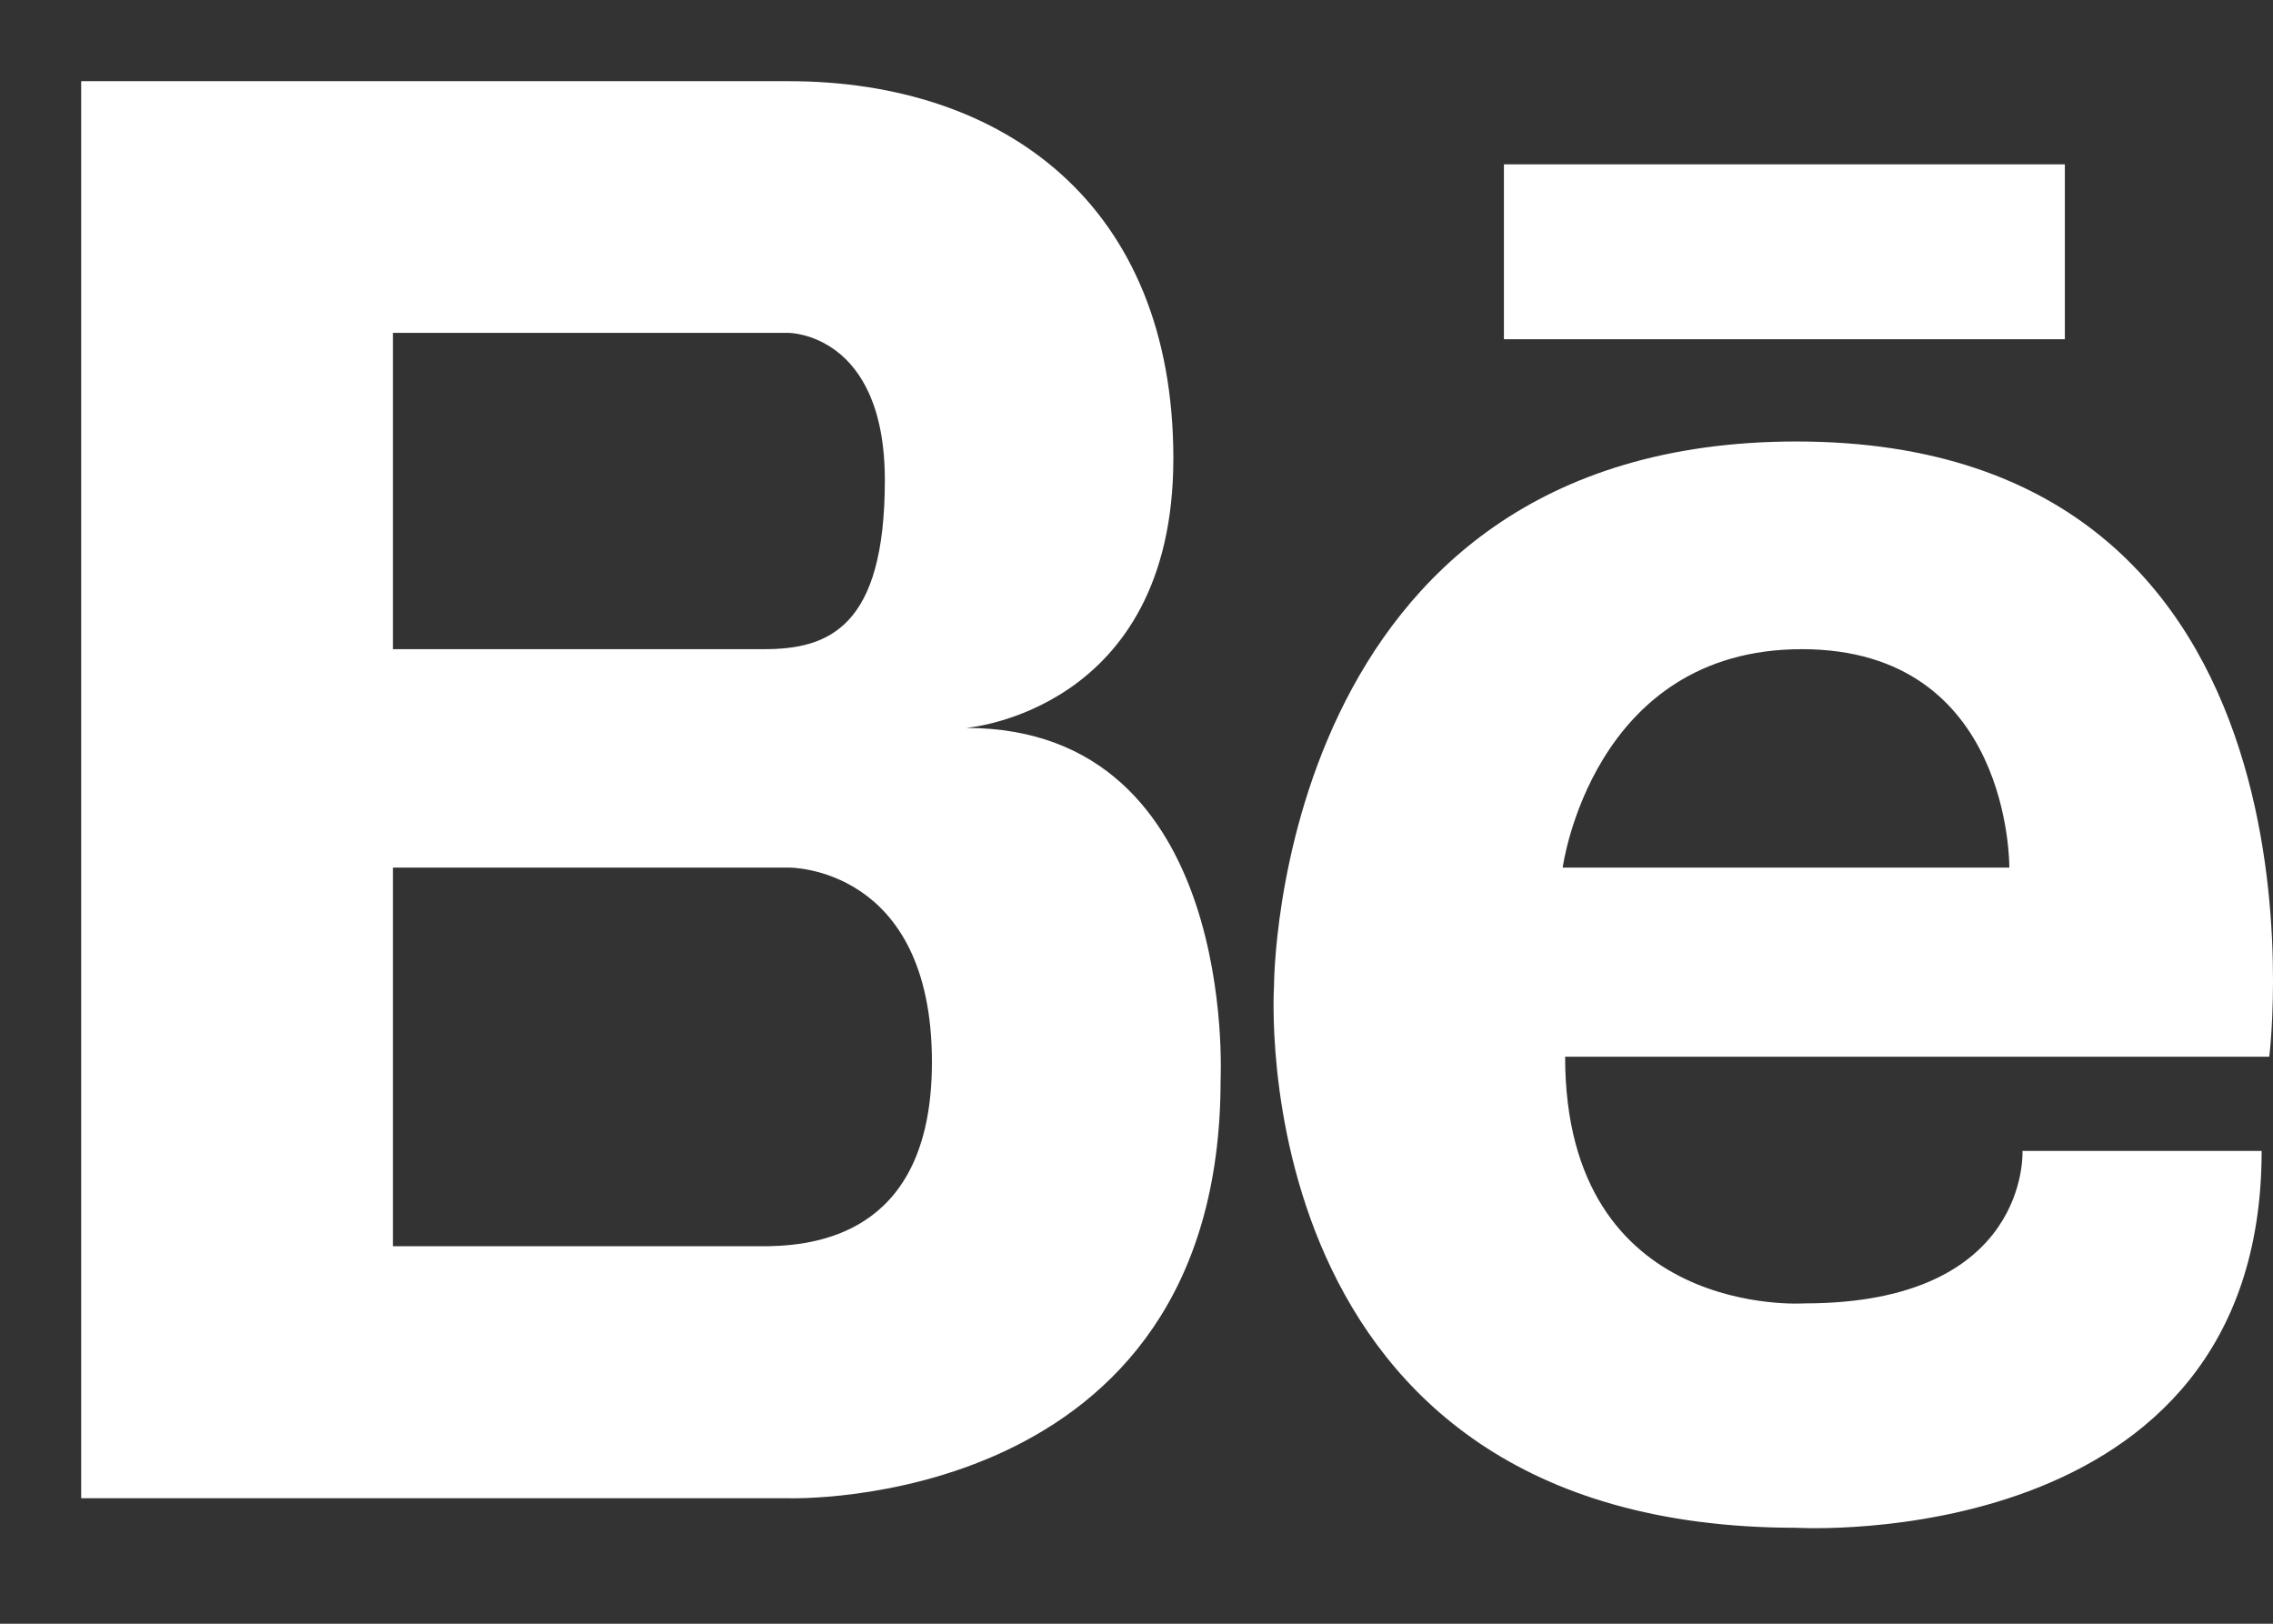 <?xml version="1.0" encoding="UTF-8" standalone="no"?>
<svg width="14px" height="10px" viewBox="0 0 14 10" version="1.1" xmlns="http://www.w3.org/2000/svg" xmlns:xlink="http://www.w3.org/1999/xlink">
    <rect x="0" y="0" width="14" height="10" fill="#333333" stroke="none"/>
    <!-- Generator: Sketch 3.8.3 (29802) - http://www.bohemiancoding.com/sketch -->
    <title>behance</title>
    <desc>Created with Sketch.</desc>
    <defs></defs>
    <g id="Page-1" stroke="none" stroke-width="1" fill="none" fill-rule="evenodd">
        <g id="Codesigned" transform="translate(-762, -6693)" fill="#FFFFFF">
            <g id="Footer" transform="translate(599, 6625)">
                <g id="Social" transform="translate(16, 65)">
                    <g id="Twitter_w_x2F__circle" transform="translate(147, 3)">
                        <path d="M5.95,4.483 C5.95,4.483 7.227,4.384 7.227,2.823 C7.227,1.26 6.182,0.5 4.857,0.5 L0.5,0.5 L0.5,9.227 L4.857,9.227 C4.857,9.227 7.518,9.314 7.518,6.651 C7.517,6.65 7.634,4.483 5.95,4.483 L5.95,4.483 Z M2.42,2.05 L4.857,2.05 C4.857,2.05 5.45,2.05 5.45,2.958 C5.45,3.866 5.102,3.998 4.706,3.998 L2.42,3.998 L2.42,2.05 L2.42,2.05 Z M4.734,7.675 L2.42,7.675 L2.42,5.343 L4.857,5.343 C4.857,5.343 5.74,5.331 5.74,6.541 C5.74,7.562 5.081,7.668 4.734,7.675 L4.734,7.675 Z M11.065,2.719 C7.844,2.719 7.847,6.073 7.847,6.073 C7.847,6.073 7.627,9.409 11.065,9.409 C11.065,9.409 13.93,9.58 13.93,7.088 L12.457,7.088 C12.457,7.088 12.505,8.027 11.115,8.027 C11.115,8.027 9.64,8.13 9.64,6.508 L13.977,6.508 C13.977,6.507 14.455,2.719 11.065,2.719 L11.065,2.719 Z M12.376,5.343 L9.625,5.343 C9.625,5.343 9.805,3.998 11.098,3.998 C12.392,3.998 12.376,5.343 12.376,5.343 L12.376,5.343 Z M12.718,1.012 L9.263,1.012 L9.263,2.089 L12.718,2.089 L12.718,1.012 L12.718,1.012 Z" id="behance"></path>
                    </g>
                </g>
            </g>
        </g>
    </g>
</svg>